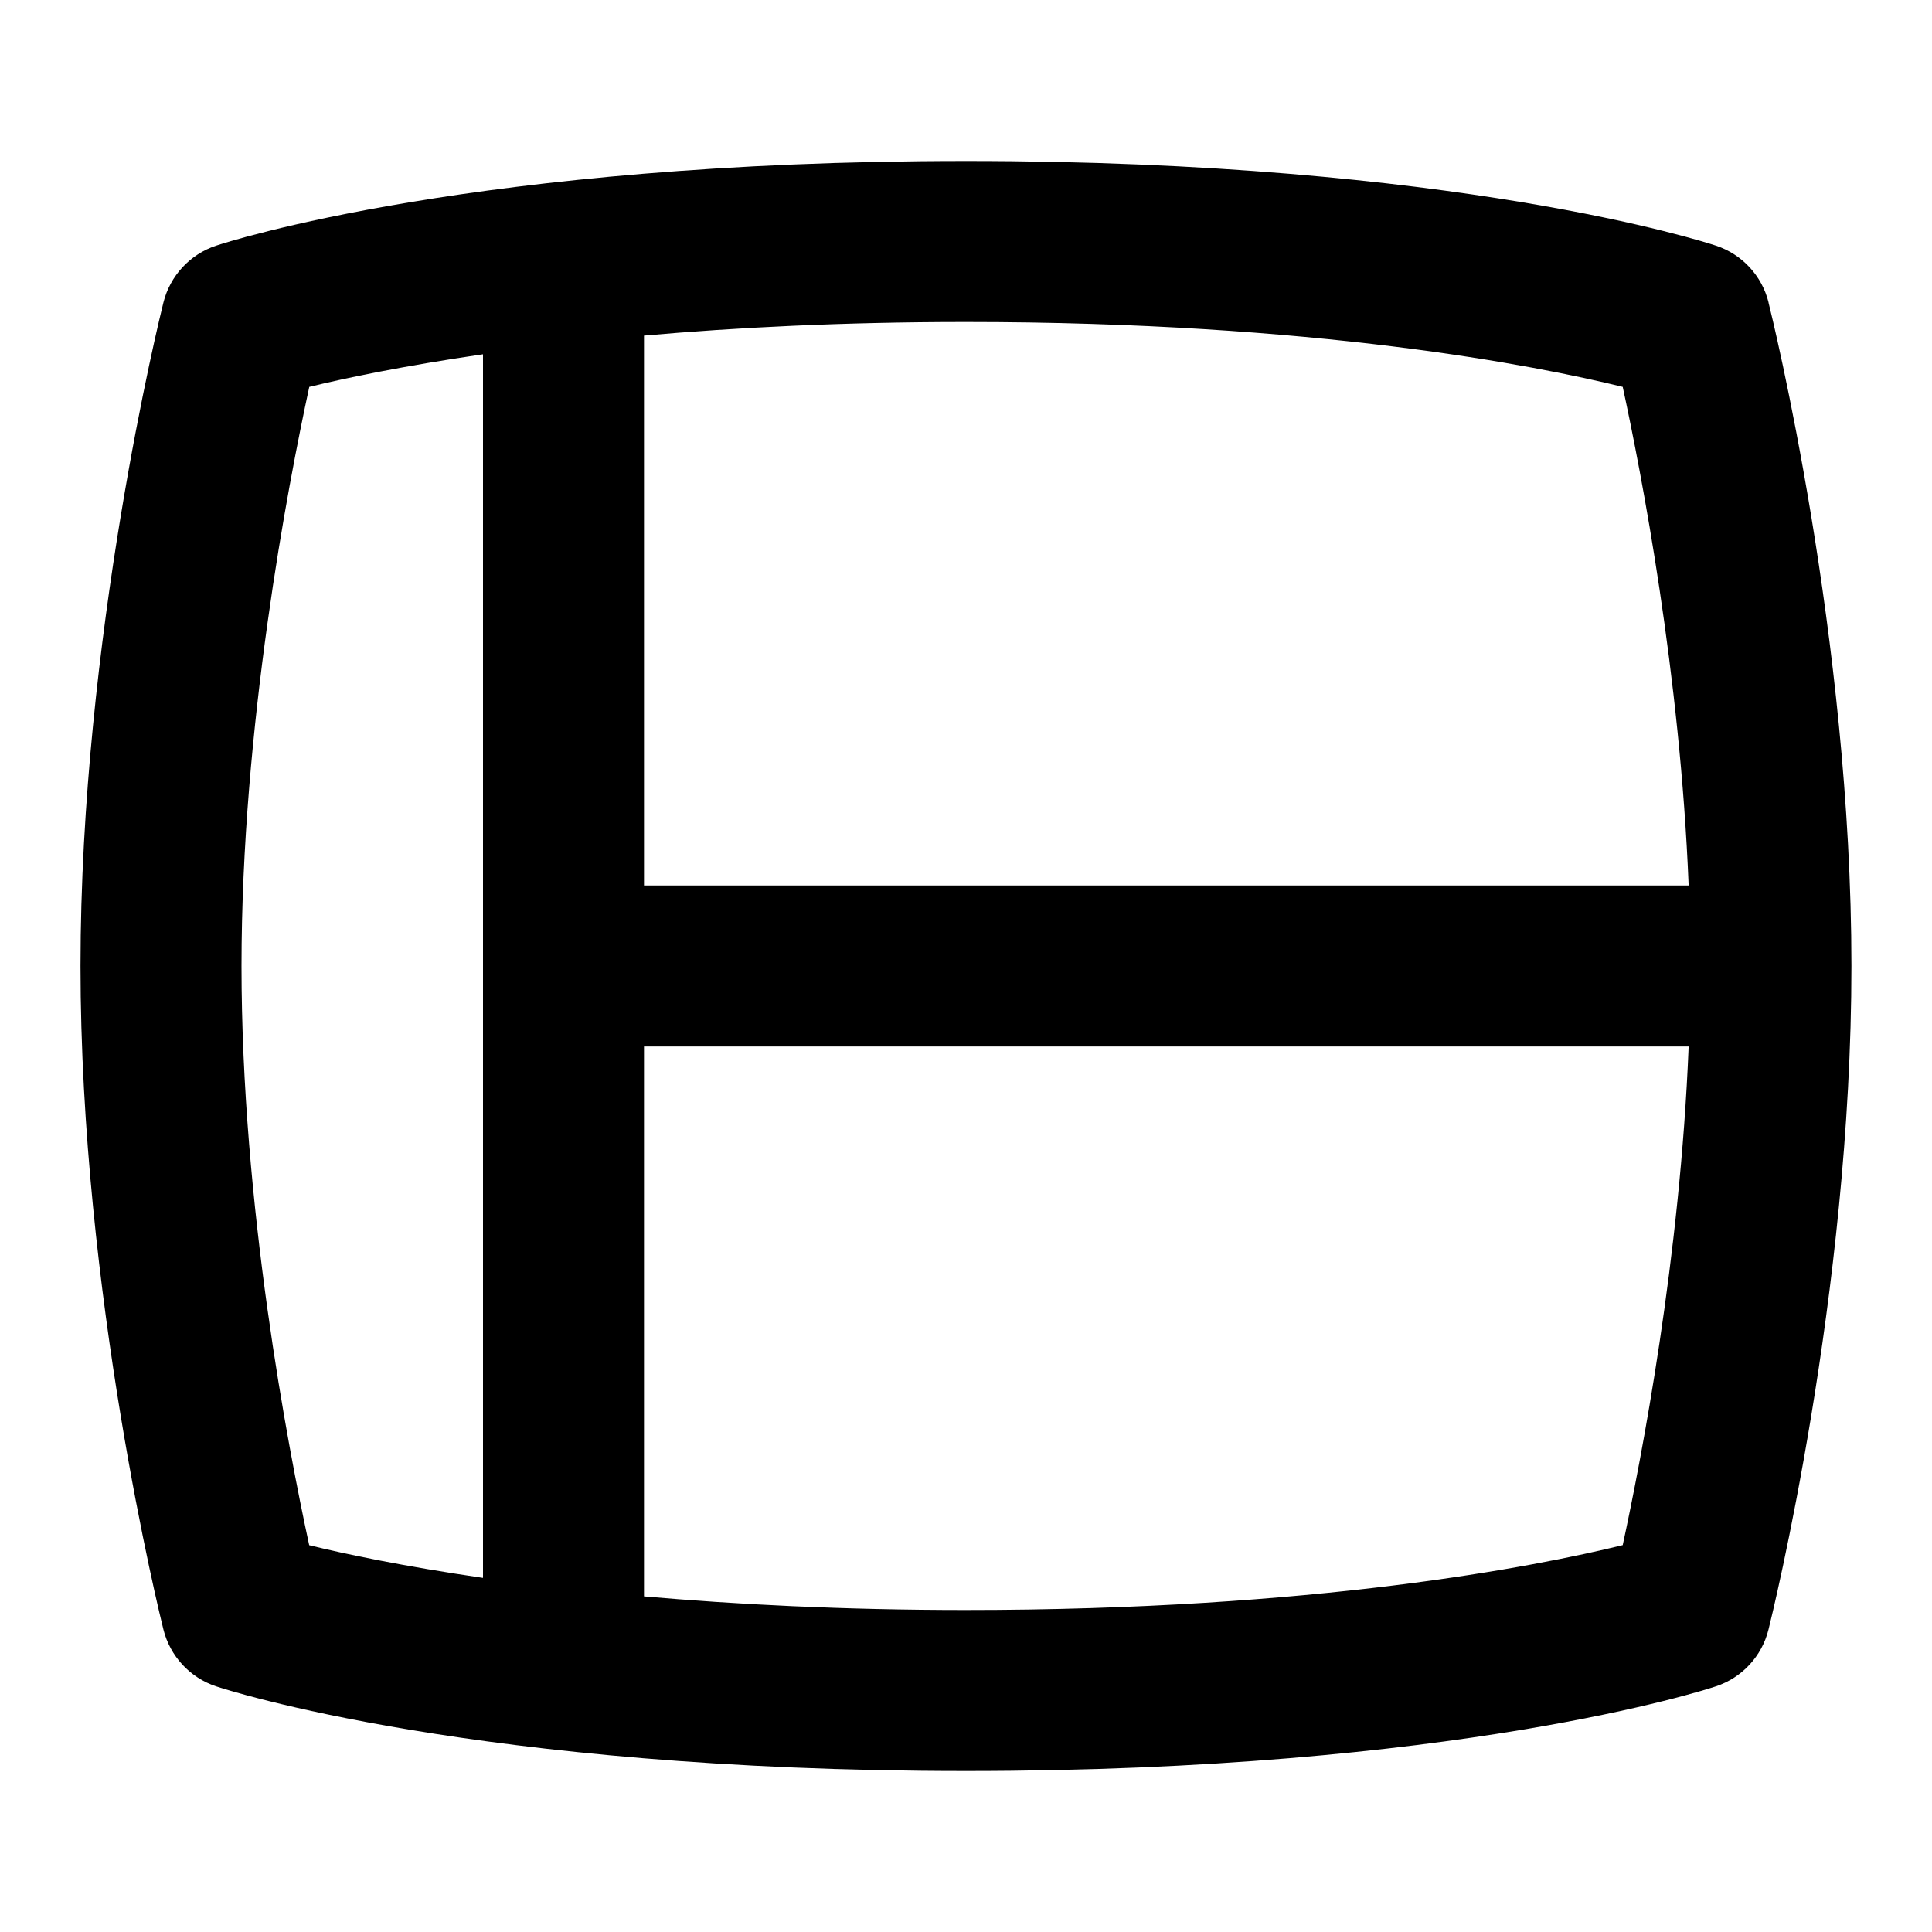 <svg id="Layer_1" viewBox="0 0 24 24" xmlns="http://www.w3.org/2000/svg" data-name="Layer 1"><path d="m21.97 3.758c-.082-.332-.329-.599-.653-.706-.129-.043-3.225-1.052-9.316-1.052s-9.189 1.009-9.317 1.052c-.324.107-.571.374-.654.706-.042.168-1.03 4.166-1.03 8.242s.988 8.074 1.03 8.242c.083.332.33.599.654.706.129.043 3.224 1.052 9.316 1.052s9.188-1.009 9.316-1.052c.324-.107.571-.374.653-.706.042-.168 1.03-4.166 1.03-8.242s-.988-8.074-1.03-8.242zm-1.812 1.048c.234 1.081.714 3.57.819 6.194h-12.977v-6.831c1.133-.1 2.461-.169 4-.169 4.344 0 7.079.541 8.158.806zm-17.158 7.194c0-2.966.578-5.976.842-7.194.441-.108 1.171-.261 2.158-.405v15.2c-.988-.144-1.719-.298-2.159-.406-.264-1.218-.841-4.222-.841-7.194zm9 8c-1.54 0-2.867-.07-4-.169v-6.831h12.977c-.105 2.62-.585 5.113-.819 6.194-1.081.265-3.816.806-8.158.806z"/></svg>